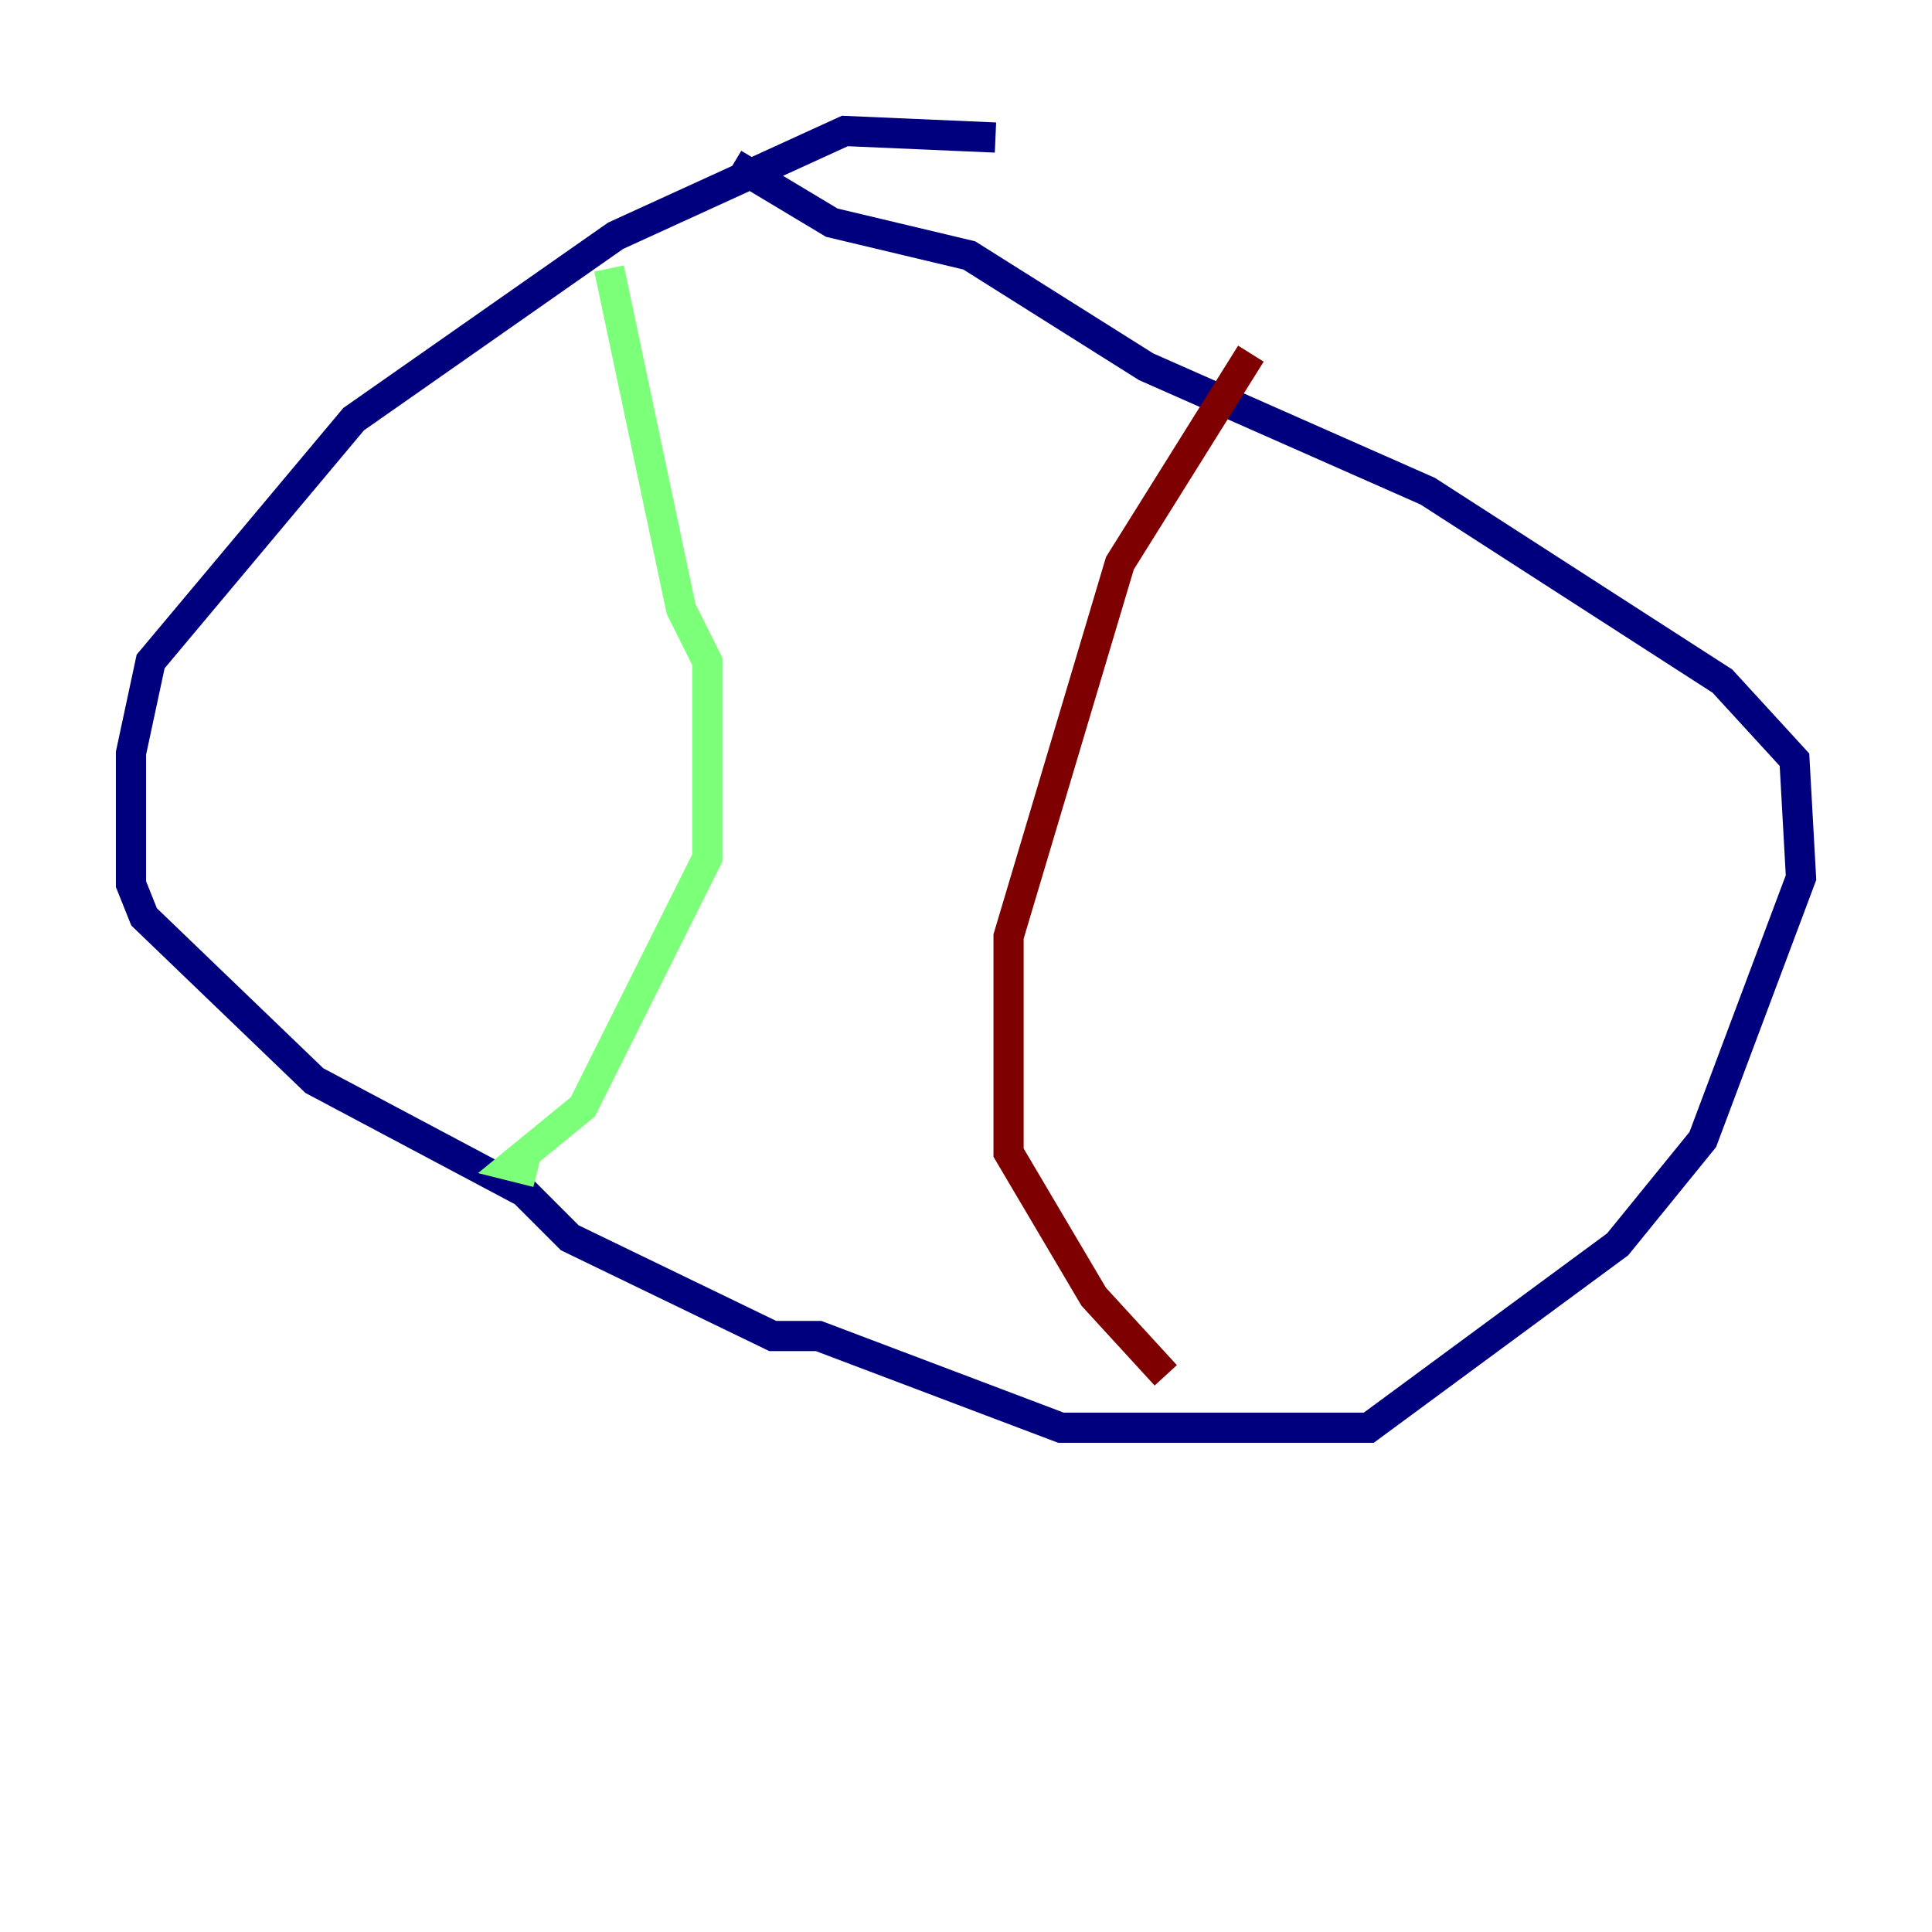 <?xml version="1.0" encoding="utf-8" ?>
<svg baseProfile="tiny" height="128" version="1.2" viewBox="0,0,128,128" width="128" xmlns="http://www.w3.org/2000/svg" xmlns:ev="http://www.w3.org/2001/xml-events" xmlns:xlink="http://www.w3.org/1999/xlink"><defs /><polyline fill="none" points="65.953,9.112 55.973,8.678 40.786,15.62 23.43,27.77 9.98,43.824 8.678,49.898 8.678,58.576 9.546,60.746 20.827,71.593 34.712,78.969 37.749,82.007 51.2,88.515 54.237,88.515 70.291,94.59 90.685,94.59 107.173,82.441 112.814,75.498 119.322,58.142 118.888,50.332 114.115,45.125 94.59,32.542 75.932,24.298 64.217,16.922 55.105,14.752 48.597,10.848" stroke="#00007f" stroke-width="2" /><polyline fill="none" points="40.352,17.79 45.125,40.352 46.861,43.824 46.861,56.841 38.617,73.329 33.844,77.234 35.58,77.668" stroke="#7cff79" stroke-width="2" /><polyline fill="none" points="82.875,23.43 74.197,37.315 66.82,62.047 66.82,76.366 72.461,85.912 77.234,91.119" stroke="#7f0000" stroke-width="2" /></svg>